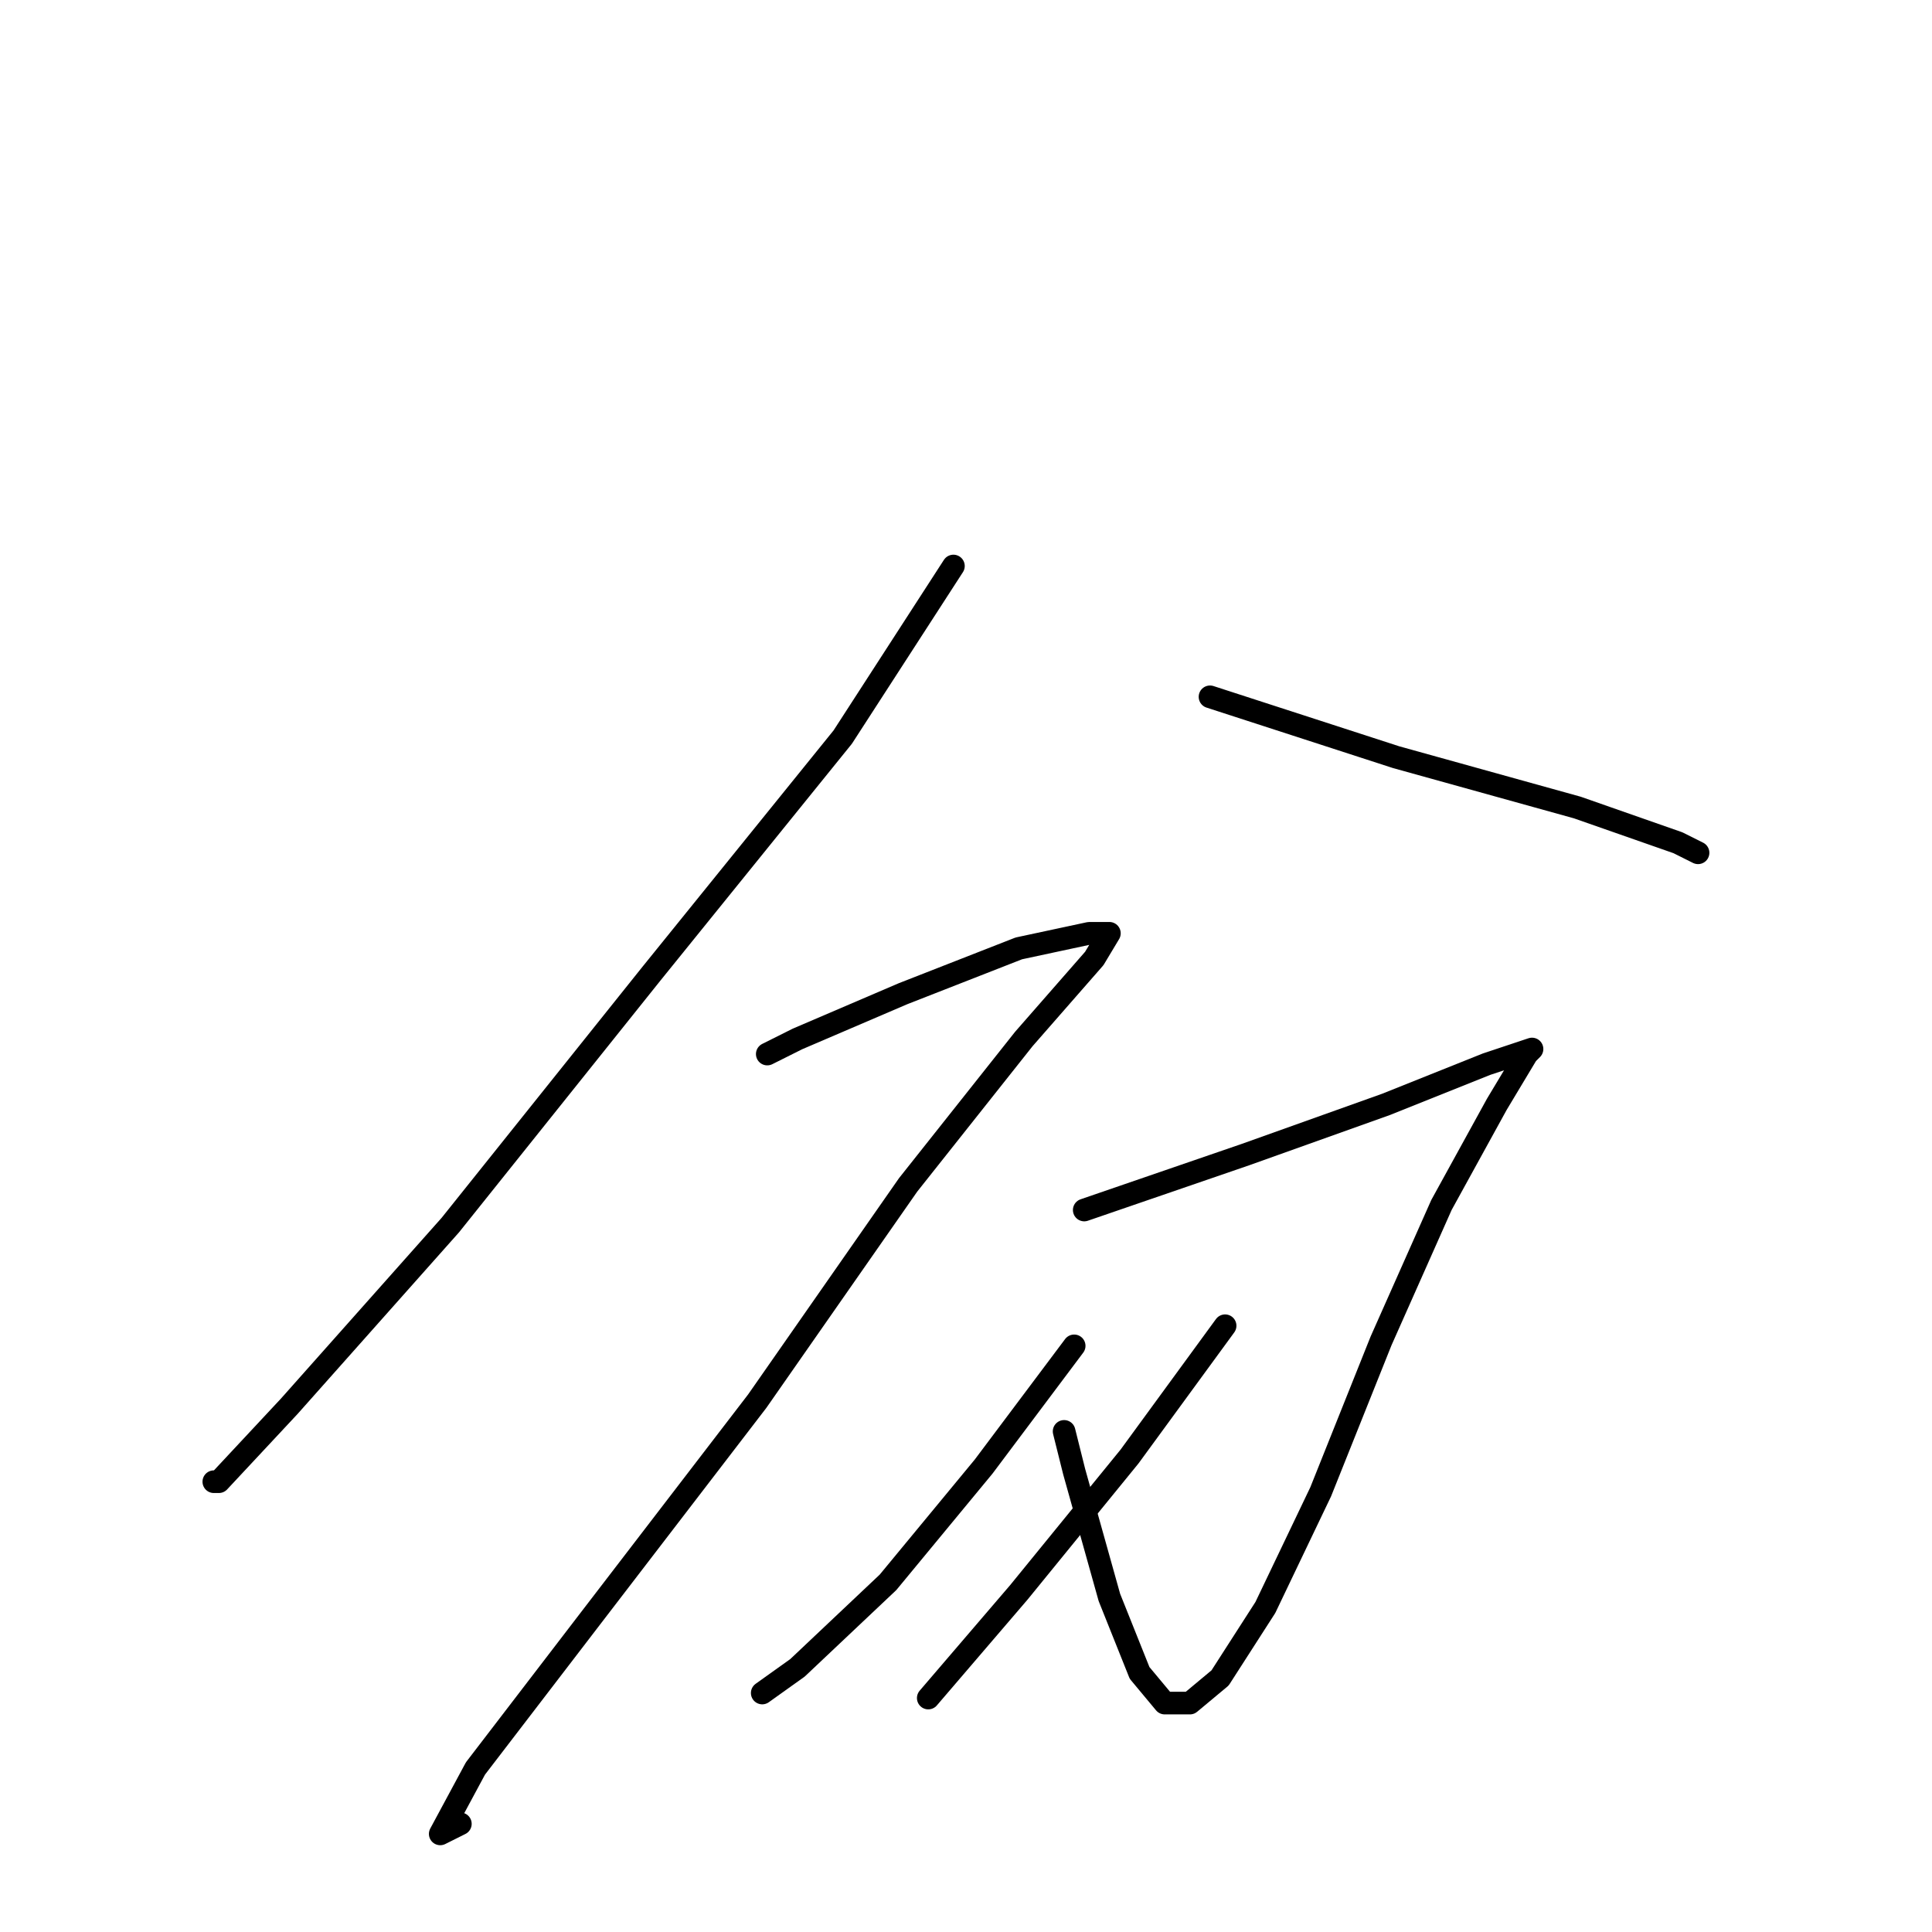 <?xml version="1.0" standalone="no"?>
    <svg width="256" height="256" xmlns="http://www.w3.org/2000/svg" version="1.1">
    <polyline stroke="black" stroke-width="3" stroke-linecap="round" fill="transparent" stroke-linejoin="round" points="126.333 75 111.667 97.667 86.333 129 59.667 162.333 38.333 186.333 29 196.333 28.333 196.333 28.333 196.333 " />
        <polyline stroke="black" stroke-width="3" stroke-linecap="round" fill="transparent" stroke-linejoin="round" points="160.333 92.333 185 100.333 209 107 222.333 111.667 225 113 225 113 " />
        <polyline stroke="black" stroke-width="3" stroke-linecap="round" fill="transparent" stroke-linejoin="round" points="101.667 139.667 105.667 137.667 119.667 131.667 135 125.667 144.333 123.667 147 123.667 145 127 135.667 137.667 120.333 157 100.333 185.667 78.333 214.333 63 234.333 58.333 243 61 241.667 61 241.667 " />
        <polyline stroke="black" stroke-width="3" stroke-linecap="round" fill="transparent" stroke-linejoin="round" points="143.667 160.333 165 153 183.667 146.333 197 141 203 139 202.333 139.667 198.333 146.333 191 159.667 183 177.667 175 197.667 167.667 213 161.667 222.333 157.667 225.667 154.333 225.667 151 221.667 147 211.667 142.333 195 141 189.667 141 189.667 " />
        <polyline stroke="black" stroke-width="3" stroke-linecap="round" fill="transparent" stroke-linejoin="round" points="142.333 178.333 130.333 194.333 117.667 209.667 105.667 221 101 224.333 101 224.333 " />
        <polyline stroke="black" stroke-width="3" stroke-linecap="round" fill="transparent" stroke-linejoin="round" points="162.333 175.667 149.667 193 135 211 123 225 123 225 " />
        </svg>